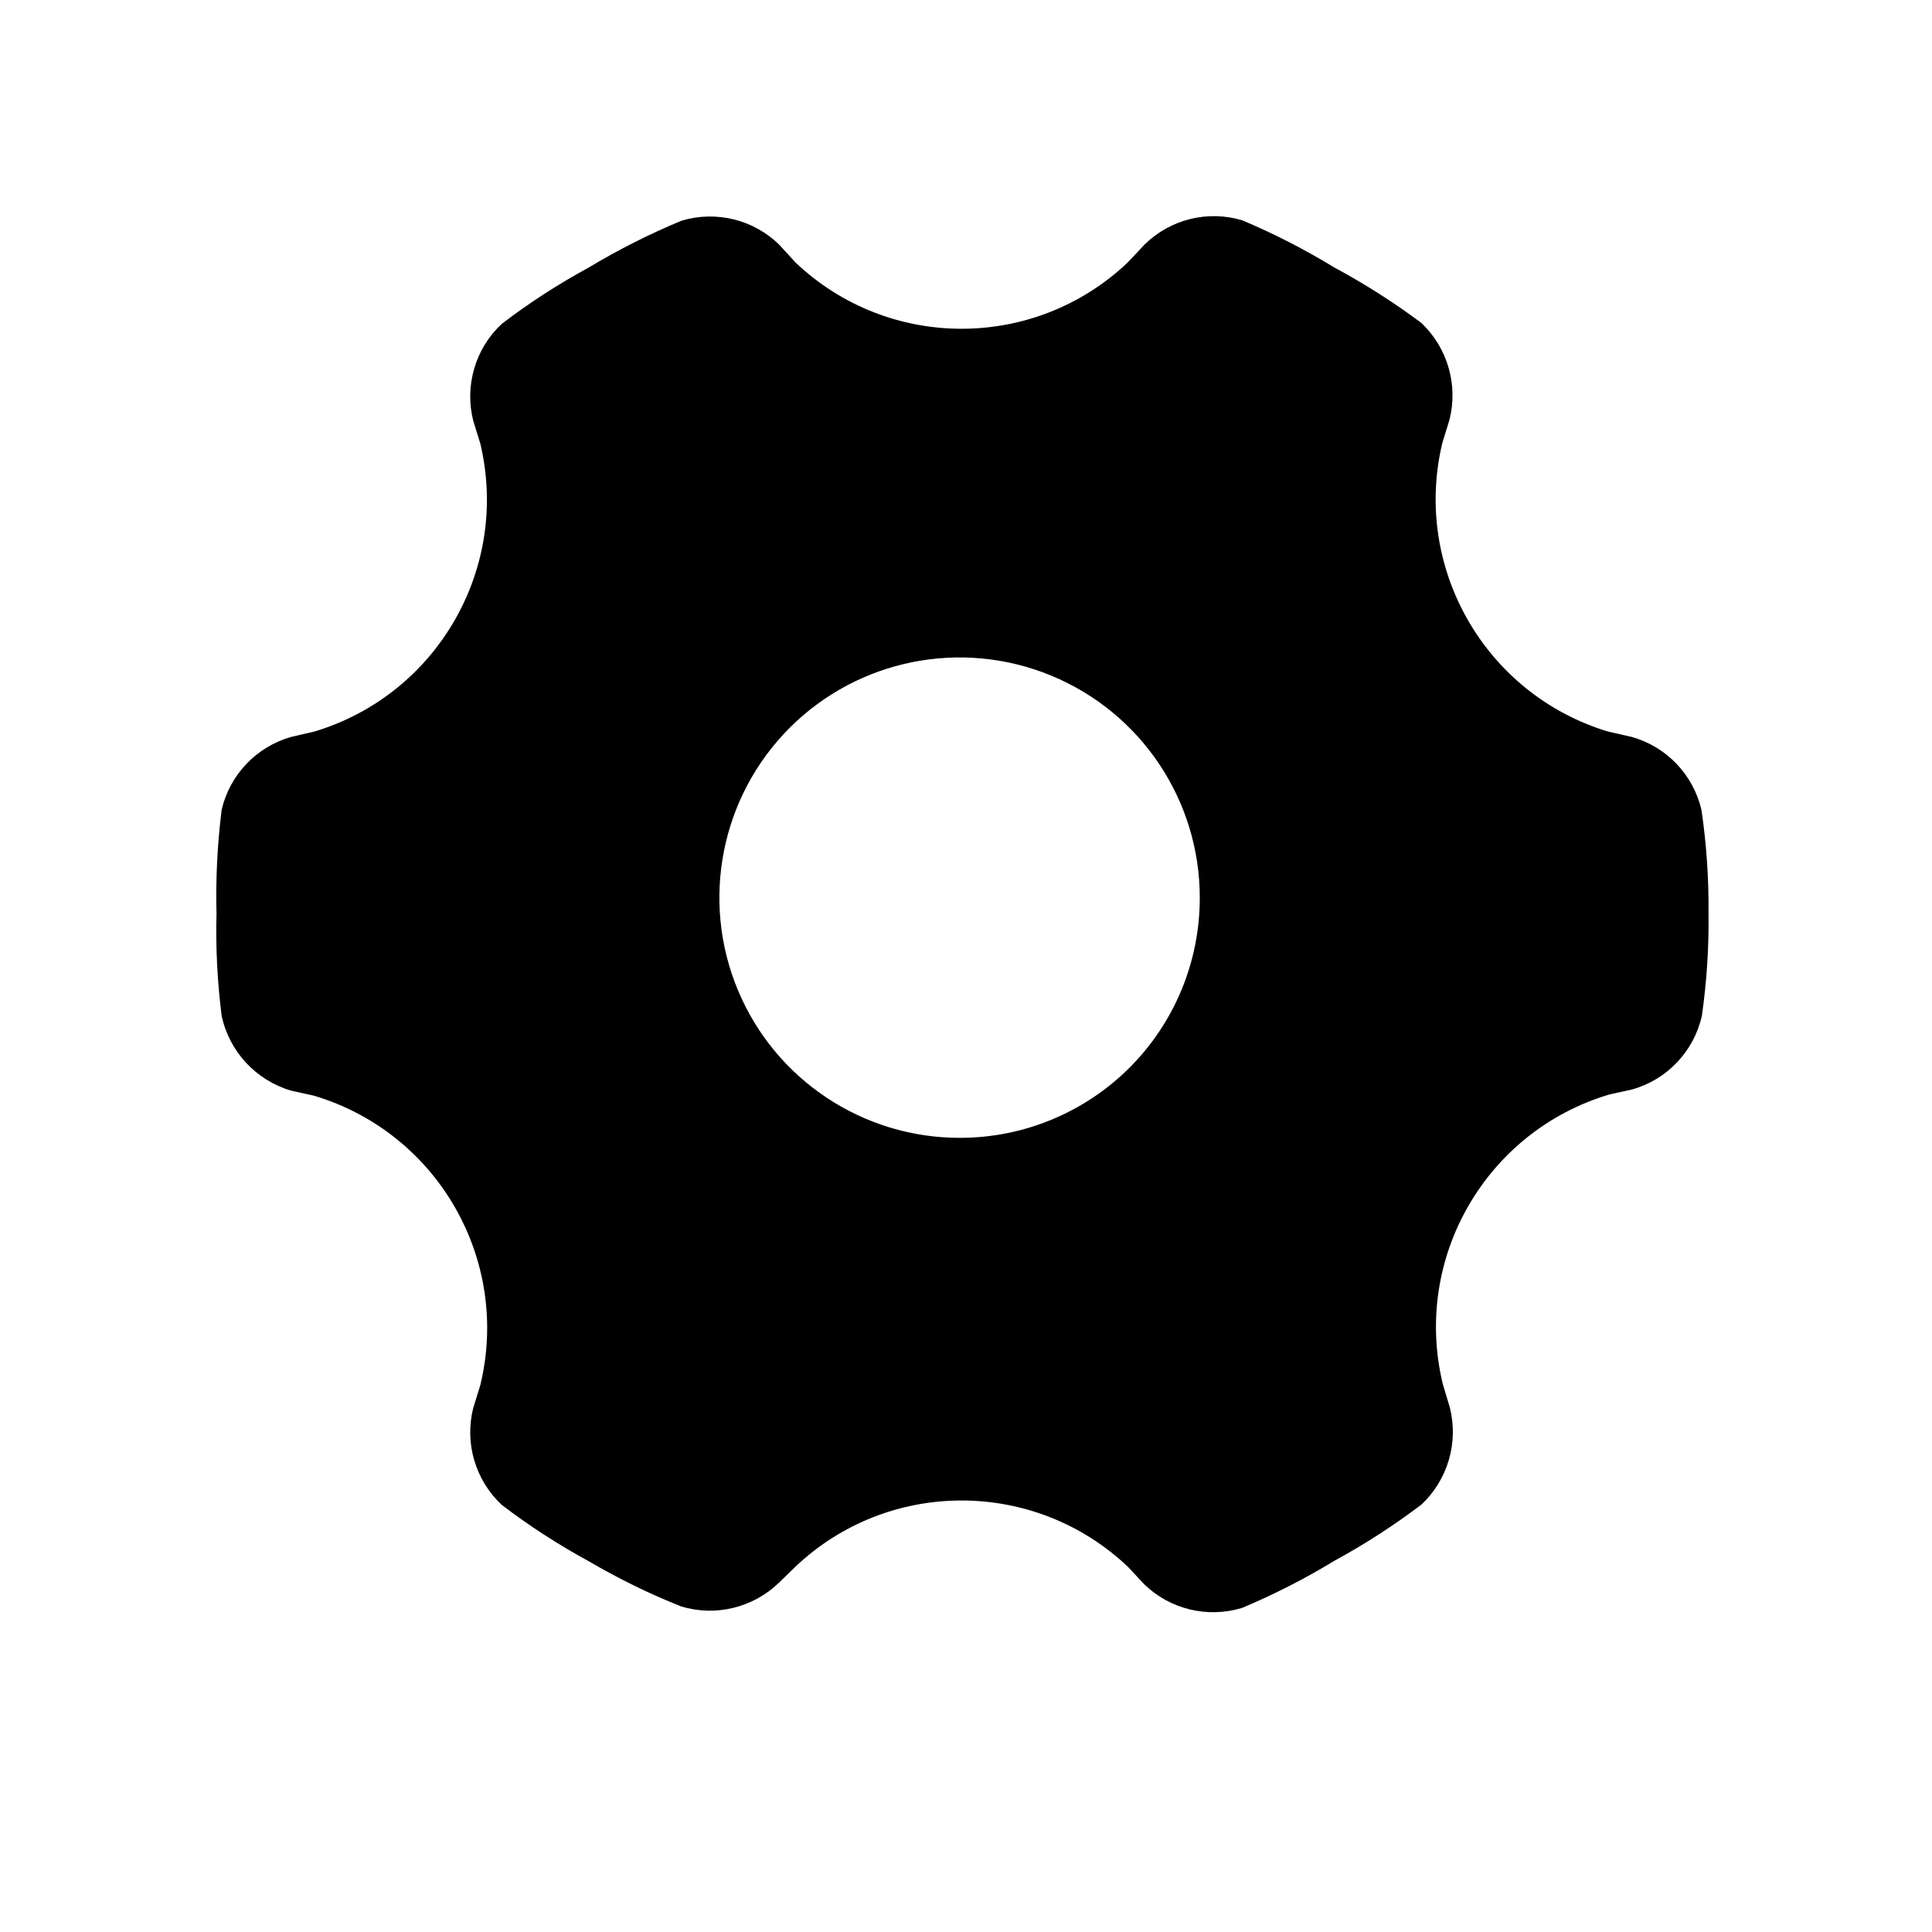 <?xml version="1.0" encoding="UTF-8"?>
<svg width="18px" height="18px" viewBox="0 0 18 18" version="1.1" xmlns="http://www.w3.org/2000/svg" xmlns:xlink="http://www.w3.org/1999/xlink">
<path d="M15.852,7.545 C15.775,7.217 15.527,6.957 15.203,6.866 L14.979,6.815 C13.835,6.467 13.16,5.288 13.438,4.126 L13.504,3.913 C13.587,3.587 13.487,3.242 13.244,3.01 C12.987,2.818 12.716,2.645 12.433,2.493 C12.158,2.325 11.871,2.178 11.575,2.053 C11.253,1.956 10.905,2.042 10.665,2.277 L10.507,2.445 C9.639,3.269 8.278,3.269 7.411,2.445 L7.26,2.28 C7.02,2.045 6.672,1.96 6.35,2.056 C6.051,2.18 5.762,2.326 5.484,2.493 C5.201,2.647 4.93,2.822 4.674,3.018 C4.428,3.248 4.327,3.594 4.409,3.92 L4.475,4.133 C4.751,5.295 4.074,6.47 2.931,6.815 L2.711,6.866 C2.388,6.959 2.141,7.218 2.065,7.545 C2.025,7.866 2.009,8.19 2.017,8.513 C2.009,8.831 2.025,9.149 2.065,9.464 C2.136,9.797 2.384,10.064 2.711,10.161 L2.924,10.208 C4.076,10.551 4.758,11.736 4.475,12.905 L4.409,13.118 C4.327,13.444 4.428,13.79 4.674,14.02 C4.93,14.216 5.201,14.391 5.484,14.545 C5.761,14.707 6.049,14.849 6.347,14.967 C6.667,15.064 7.015,14.979 7.256,14.747 L7.407,14.6 C8.276,13.773 9.641,13.773 10.511,14.6 L10.661,14.761 C10.902,14.994 11.25,15.078 11.571,14.981 C11.869,14.856 12.157,14.709 12.433,14.541 C12.716,14.387 12.987,14.212 13.244,14.017 C13.489,13.786 13.59,13.441 13.508,13.114 L13.442,12.894 C13.16,11.725 13.842,10.54 14.994,10.197 L15.207,10.15 C15.533,10.058 15.782,9.794 15.856,9.464 C15.901,9.148 15.922,8.829 15.918,8.51 C15.921,8.187 15.899,7.864 15.852,7.545 L15.852,7.545 Z M8.948,10.601 C8.042,10.604 7.224,10.061 6.875,9.225 C6.526,8.389 6.716,7.425 7.355,6.783 C7.995,6.142 8.958,5.949 9.795,6.295 C10.632,6.641 11.178,7.457 11.178,8.363 C11.179,8.956 10.945,9.524 10.527,9.944 C10.108,10.364 9.54,10.6 8.948,10.601 Z" id="形状" fill-rule="nonzero"></path>
</svg>

